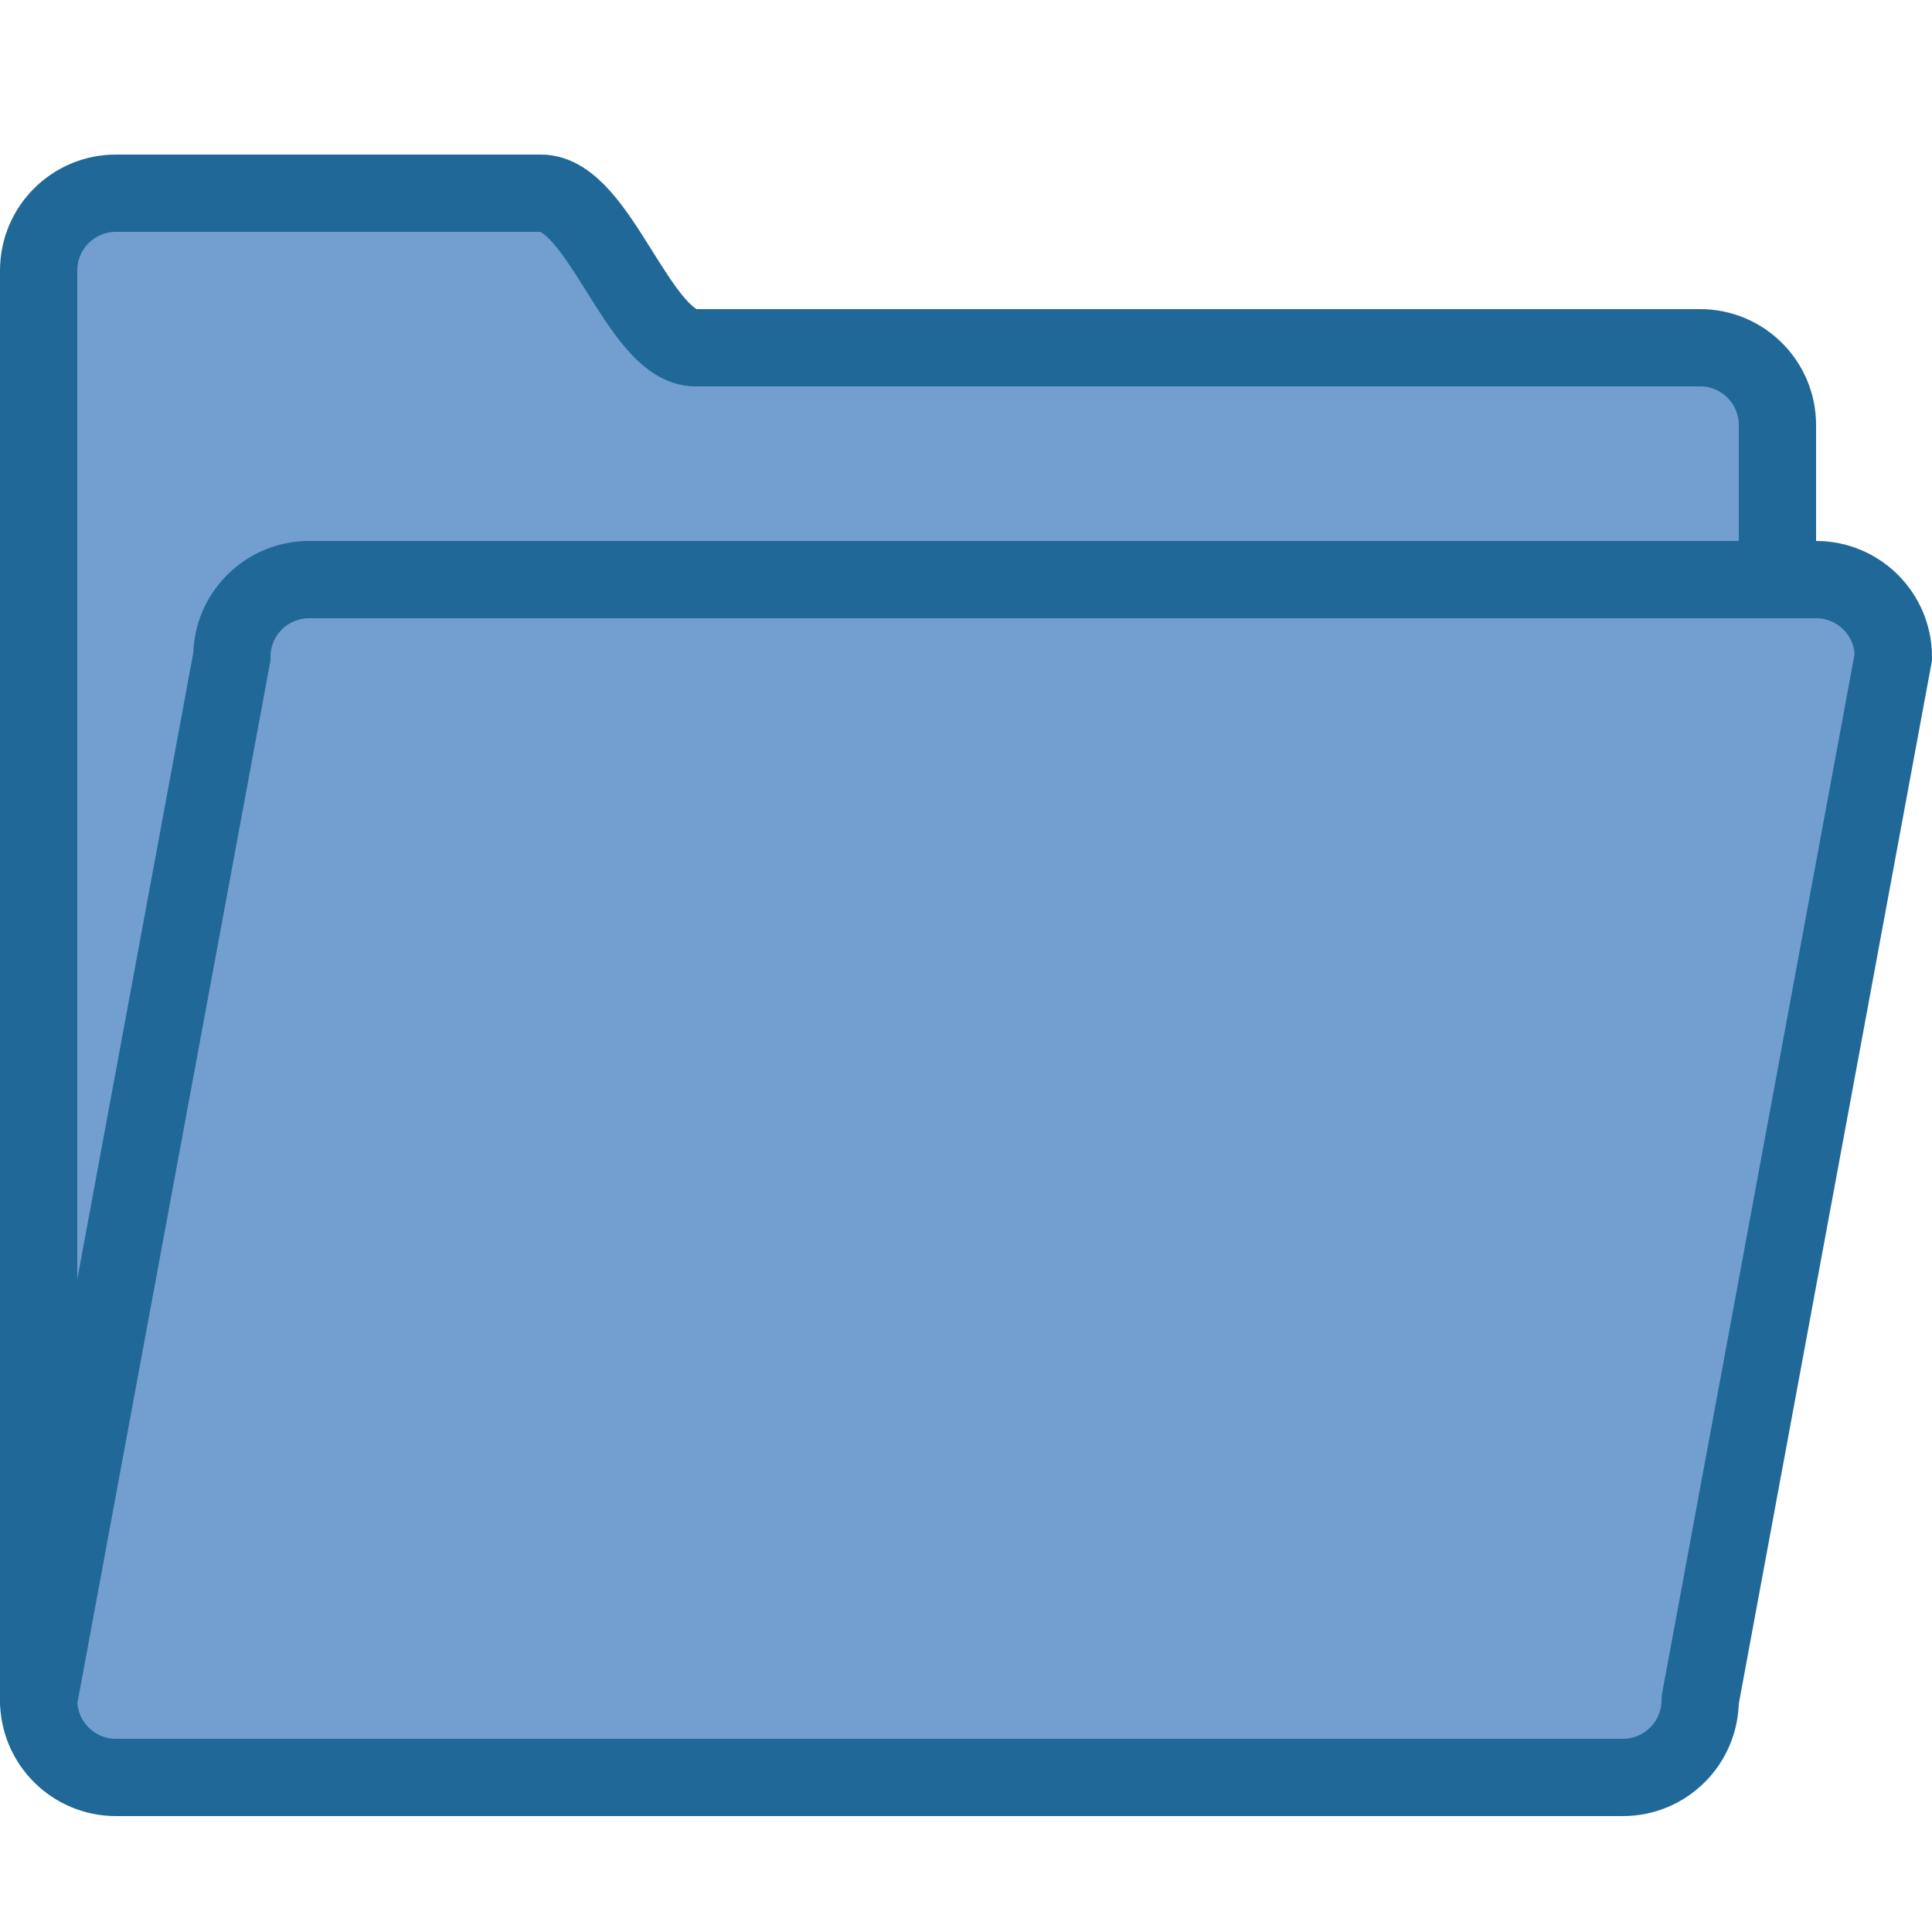 <?xml version="1.0" encoding="UTF-8" standalone="no"?>
<svg
   xmlns:dc="http://purl.org/dc/elements/1.1/"
   xmlns:cc="http://creativecommons.org/ns#"
   xmlns:rdf="http://www.w3.org/1999/02/22-rdf-syntax-ns#"
   xmlns:svg="http://www.w3.org/2000/svg"
   xmlns="http://www.w3.org/2000/svg"
   xmlns:sodipodi="http://sodipodi.sourceforge.net/DTD/sodipodi-0.dtd"
   xmlns:inkscape="http://www.inkscape.org/namespaces/inkscape"
   enable-background="new 0 0 50 50"
   height="50px"
   id="Layer_1"
   version="1.1"
   viewBox="0 0 50 50"
   width="50px"
   xml:space="preserve"
   sodipodi:docname="project-opened.svg"
   inkscape:version="0.92.3 (2405546, 2018-03-11)"><defs
     id="defs11" /><sodipodi:namedview
     pagecolor="#ffffff"
     bordercolor="#666666"
     borderopacity="1"
     objecttolerance="10"
     gridtolerance="10"
     guidetolerance="10"
     inkscape:pageopacity="0"
     inkscape:pageshadow="2"
     inkscape:window-width="1473"
     inkscape:window-height="849"
     id="namedview9"
     showgrid="false"
     inkscape:zoom="4.72"
     inkscape:cx="-3.7777132"
     inkscape:cy="22.881356"
     inkscape:window-x="917"
     inkscape:window-y="136"
     inkscape:window-maximized="0"
     inkscape:current-layer="Layer_1" /><path
     d="M46,15v-4  c0-1.104-0.896-2-2-2c0,0-24.648,0-26,0c-1.469,0-2.484-4-4-4H3C1.896,5,1,5.896,1,7v4v29v4c0,1.104,0.896,2,2,2h39  c1.104,0,2-0.896,2-2"
     fill="none"
     stroke="#000000"
     stroke-linecap="round"
     stroke-miterlimit="10"
     stroke-width="2"
     id="path4"
     style="fill:#729fcf;fill-opacity:1;stroke:#206898;stroke-opacity:1" /><path
     d="M1,44l5-27  c0-1.104,0.896-2,2-2h39c1.104,0,2,0.896,2,2l-5,27"
     fill="none"
     stroke="#000000"
     stroke-linecap="round"
     stroke-miterlimit="10"
     stroke-width="2"
     id="path6"
     style="fill:#729fcf;fill-opacity:1;stroke:#206898;stroke-opacity:1" /></svg>
